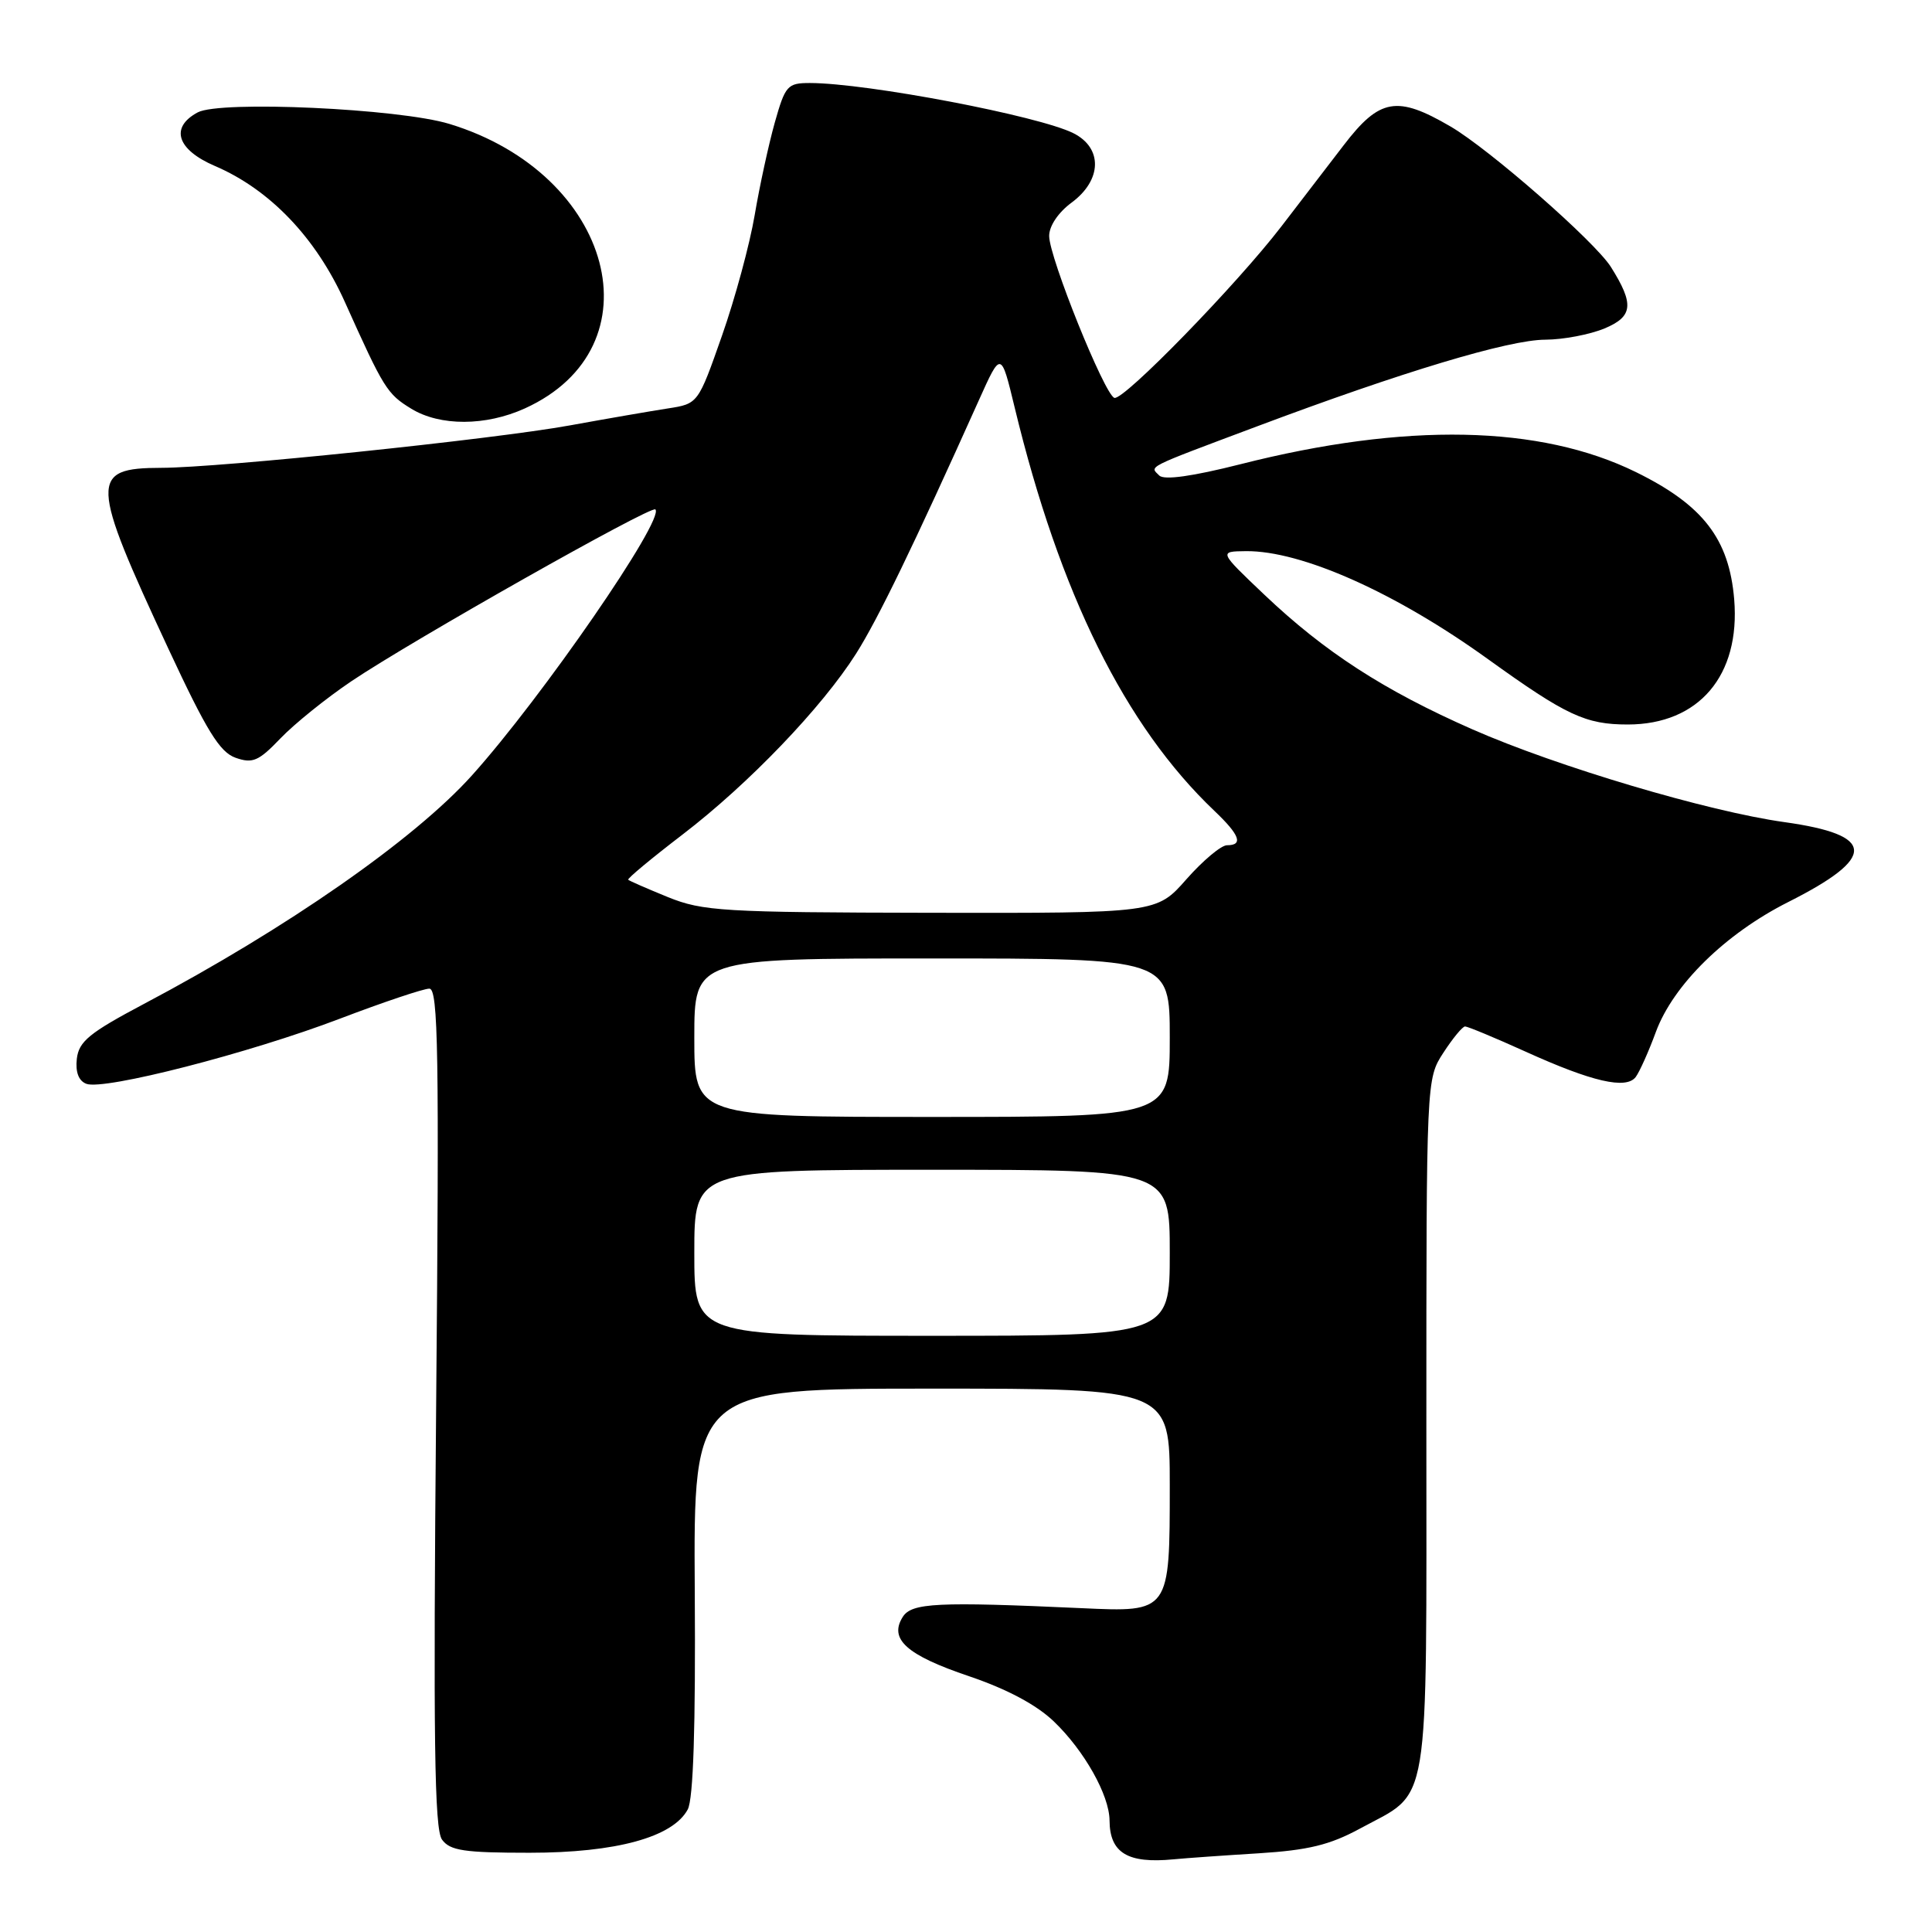 <?xml version="1.0" encoding="UTF-8" standalone="no"?>
<!DOCTYPE svg PUBLIC "-//W3C//DTD SVG 1.1//EN" "http://www.w3.org/Graphics/SVG/1.1/DTD/svg11.dtd" >
<svg xmlns="http://www.w3.org/2000/svg" xmlns:xlink="http://www.w3.org/1999/xlink" version="1.1" viewBox="0 0 256 256">
 <g >
 <path fill="currentColor"
d=" M 166.82 245.57 C 173.34 245.16 176.21 244.46 180.16 242.32 C 189.64 237.16 189.00 241.03 189.00 188.85 C 189.00 142.97 189.00 142.97 191.25 139.50 C 192.49 137.59 193.78 136.02 194.13 136.01 C 194.47 136.01 198.07 137.50 202.13 139.34 C 210.97 143.35 215.47 144.38 216.74 142.71 C 217.24 142.04 218.45 139.36 219.41 136.74 C 221.72 130.49 228.61 123.73 236.94 119.53 C 248.74 113.59 248.59 110.63 236.41 108.93 C 226.32 107.52 206.30 101.57 195.12 96.65 C 183.38 91.48 175.53 86.40 167.51 78.78 C 161.50 73.07 161.50 73.07 165.09 73.03 C 172.46 72.96 184.93 78.52 197.18 87.35 C 207.55 94.81 210.09 96.00 215.70 96.00 C 225.11 95.99 230.62 89.51 229.79 79.42 C 229.12 71.41 225.67 66.93 216.78 62.56 C 204.07 56.31 186.27 55.95 164.37 61.51 C 158.00 63.12 154.25 63.65 153.61 63.01 C 152.34 61.74 151.55 62.13 166.50 56.52 C 185.80 49.27 199.96 45.01 204.78 45.01 C 207.14 45.00 210.66 44.33 212.61 43.52 C 216.39 41.94 216.56 40.31 213.45 35.37 C 211.33 32.01 197.37 19.78 192.20 16.76 C 185.11 12.62 182.81 13.02 178.04 19.25 C 175.82 22.14 172.11 26.98 169.79 30.00 C 163.88 37.70 148.87 53.12 147.66 52.72 C 146.36 52.29 139.04 34.15 139.02 31.28 C 139.01 29.96 140.21 28.16 142.00 26.84 C 146.02 23.87 146.13 19.62 142.25 17.66 C 137.71 15.36 114.88 11.01 107.32 11.00 C 104.34 11.00 104.05 11.33 102.66 16.25 C 101.85 19.14 100.65 24.65 100.00 28.50 C 99.35 32.35 97.40 39.55 95.66 44.50 C 92.50 53.50 92.50 53.50 88.50 54.12 C 86.30 54.46 80.45 55.47 75.50 56.37 C 65.24 58.23 29.07 61.98 21.37 61.99 C 11.85 62.01 11.91 63.64 22.33 86.00 C 27.39 96.86 29.12 99.67 31.22 100.41 C 33.48 101.20 34.27 100.86 37.16 97.84 C 39.00 95.92 43.23 92.51 46.57 90.26 C 54.56 84.88 86.28 66.95 86.84 67.50 C 88.12 68.78 71.81 92.43 62.53 102.75 C 54.91 111.23 38.02 123.00 19.06 133.03 C 11.85 136.85 10.45 137.99 10.18 140.29 C 9.98 142.06 10.42 143.22 11.44 143.61 C 13.76 144.51 33.06 139.55 45.04 134.98 C 50.79 132.79 56.12 131.00 56.89 131.00 C 58.07 131.00 58.21 139.47 57.79 186.51 C 57.40 230.45 57.56 242.39 58.57 243.76 C 59.63 245.22 61.51 245.50 70.17 245.50 C 81.63 245.50 89.16 243.44 91.13 239.76 C 91.87 238.38 92.18 228.85 92.06 210.85 C 91.89 184.00 91.89 184.00 123.45 184.00 C 155.00 184.00 155.00 184.00 155.00 196.81 C 155.00 213.66 155.02 213.63 143.32 213.09 C 124.18 212.22 120.80 212.38 119.62 214.25 C 117.76 217.19 120.12 219.31 128.41 222.11 C 133.45 223.82 137.35 225.90 139.65 228.11 C 143.69 231.99 146.99 237.87 147.02 241.21 C 147.04 245.52 149.42 246.96 155.50 246.37 C 157.15 246.21 162.24 245.85 166.82 245.57 Z  M 69.54 54.12 C 87.41 46.01 81.32 23.05 59.55 16.42 C 52.85 14.38 29.18 13.30 26.20 14.89 C 22.49 16.88 23.44 19.83 28.47 21.99 C 35.76 25.11 41.87 31.50 45.69 40.00 C 50.86 51.51 51.29 52.20 54.50 54.16 C 58.31 56.49 64.36 56.47 69.54 54.12 Z  M 92.00 166.00 C 92.00 155.00 92.00 155.00 123.50 155.00 C 155.00 155.00 155.00 155.00 155.00 166.00 C 155.00 177.00 155.00 177.00 123.50 177.00 C 92.00 177.00 92.00 177.00 92.00 166.00 Z  M 92.00 137.50 C 92.00 127.00 92.00 127.00 123.50 127.00 C 155.00 127.00 155.00 127.00 155.00 137.50 C 155.00 148.00 155.00 148.00 123.50 148.00 C 92.00 148.00 92.00 148.00 92.00 137.50 Z  M 88.50 118.87 C 85.75 117.75 83.39 116.72 83.24 116.57 C 83.09 116.42 86.33 113.73 90.43 110.59 C 99.22 103.86 108.93 93.73 113.45 86.59 C 116.34 82.02 121.04 72.33 129.72 53.00 C 132.64 46.50 132.64 46.50 134.45 54.00 C 140.41 78.67 149.08 96.18 160.91 107.44 C 164.28 110.64 164.78 112.00 162.58 112.00 C 161.81 112.00 159.39 114.03 157.21 116.50 C 153.25 121.00 153.25 121.00 123.37 120.95 C 95.76 120.90 93.12 120.74 88.50 118.87 Z "/>
</g>
</svg>
